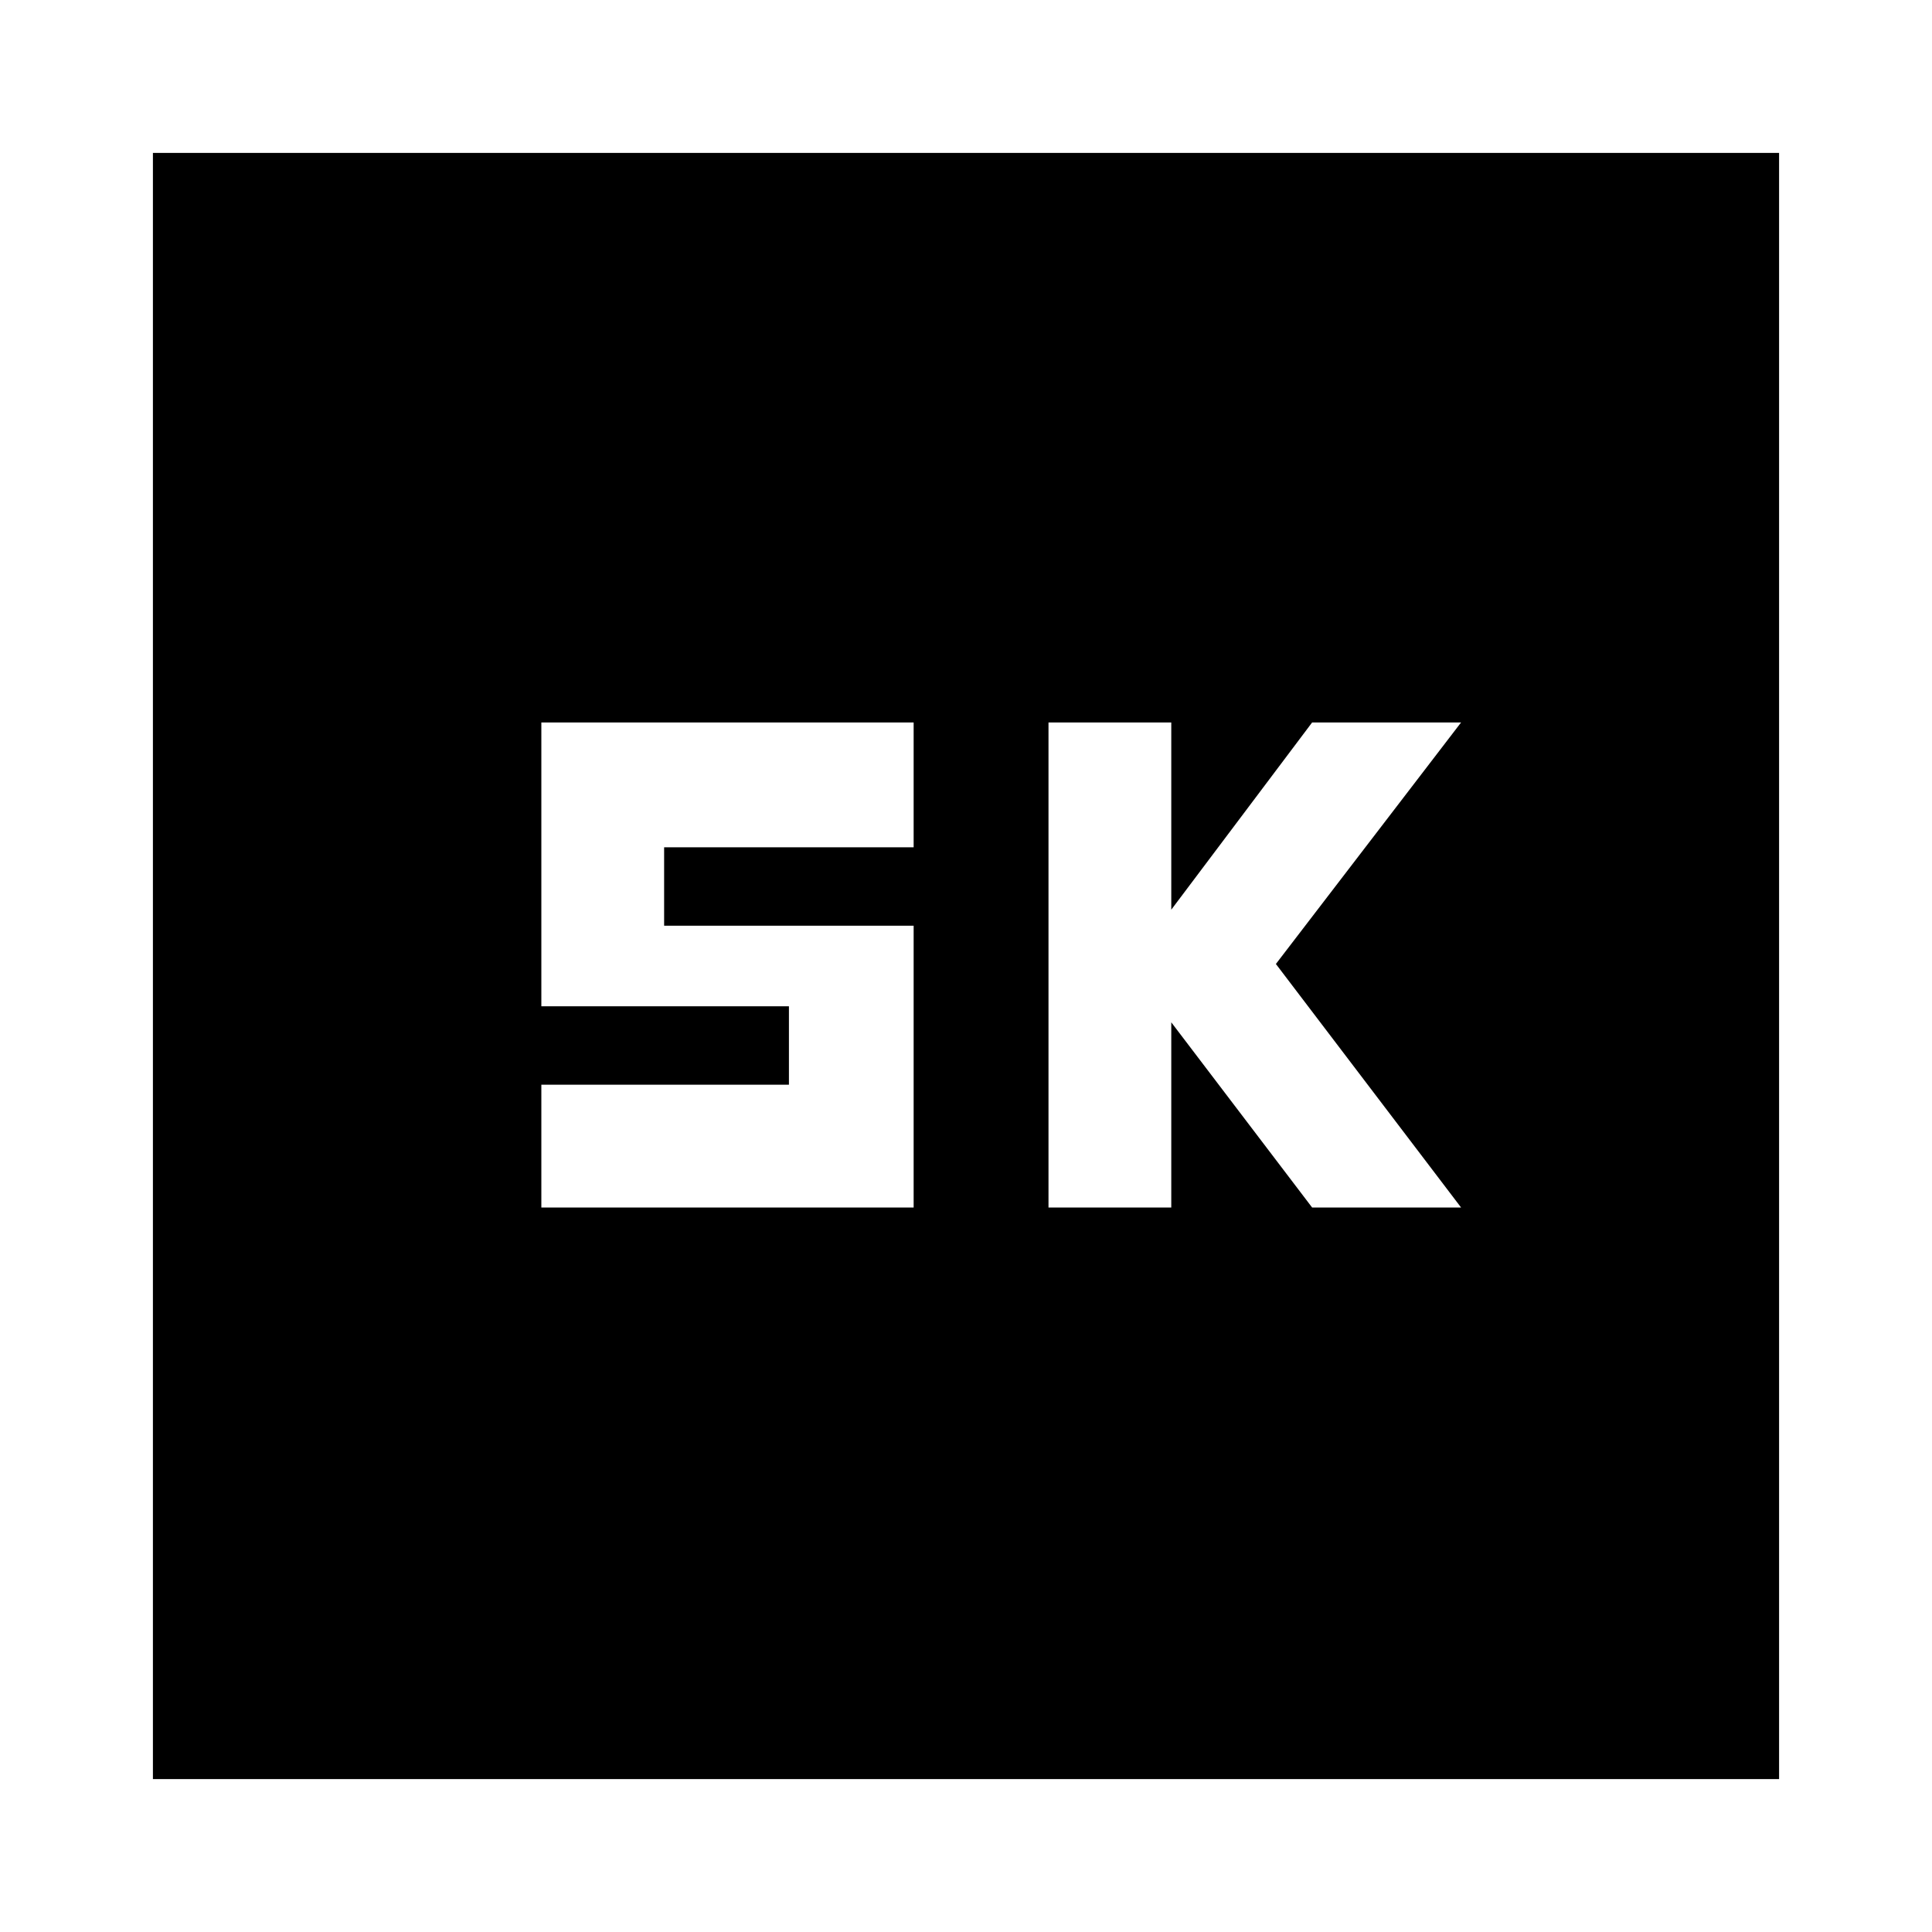 <svg xmlns="http://www.w3.org/2000/svg" height="20" width="20"><path d="M10.854 12.5H12.125V10.583L13.583 12.5H15.125L13.208 9.979L15.125 7.479H13.583L12.125 9.417V7.479H10.854ZM5.604 12.5H9.458V9.583H6.875V8.771H9.458V7.479H5.604V10.417H8.167V11.229H5.604ZM1.583 18.417V1.583H18.417V18.417Z"/></svg>